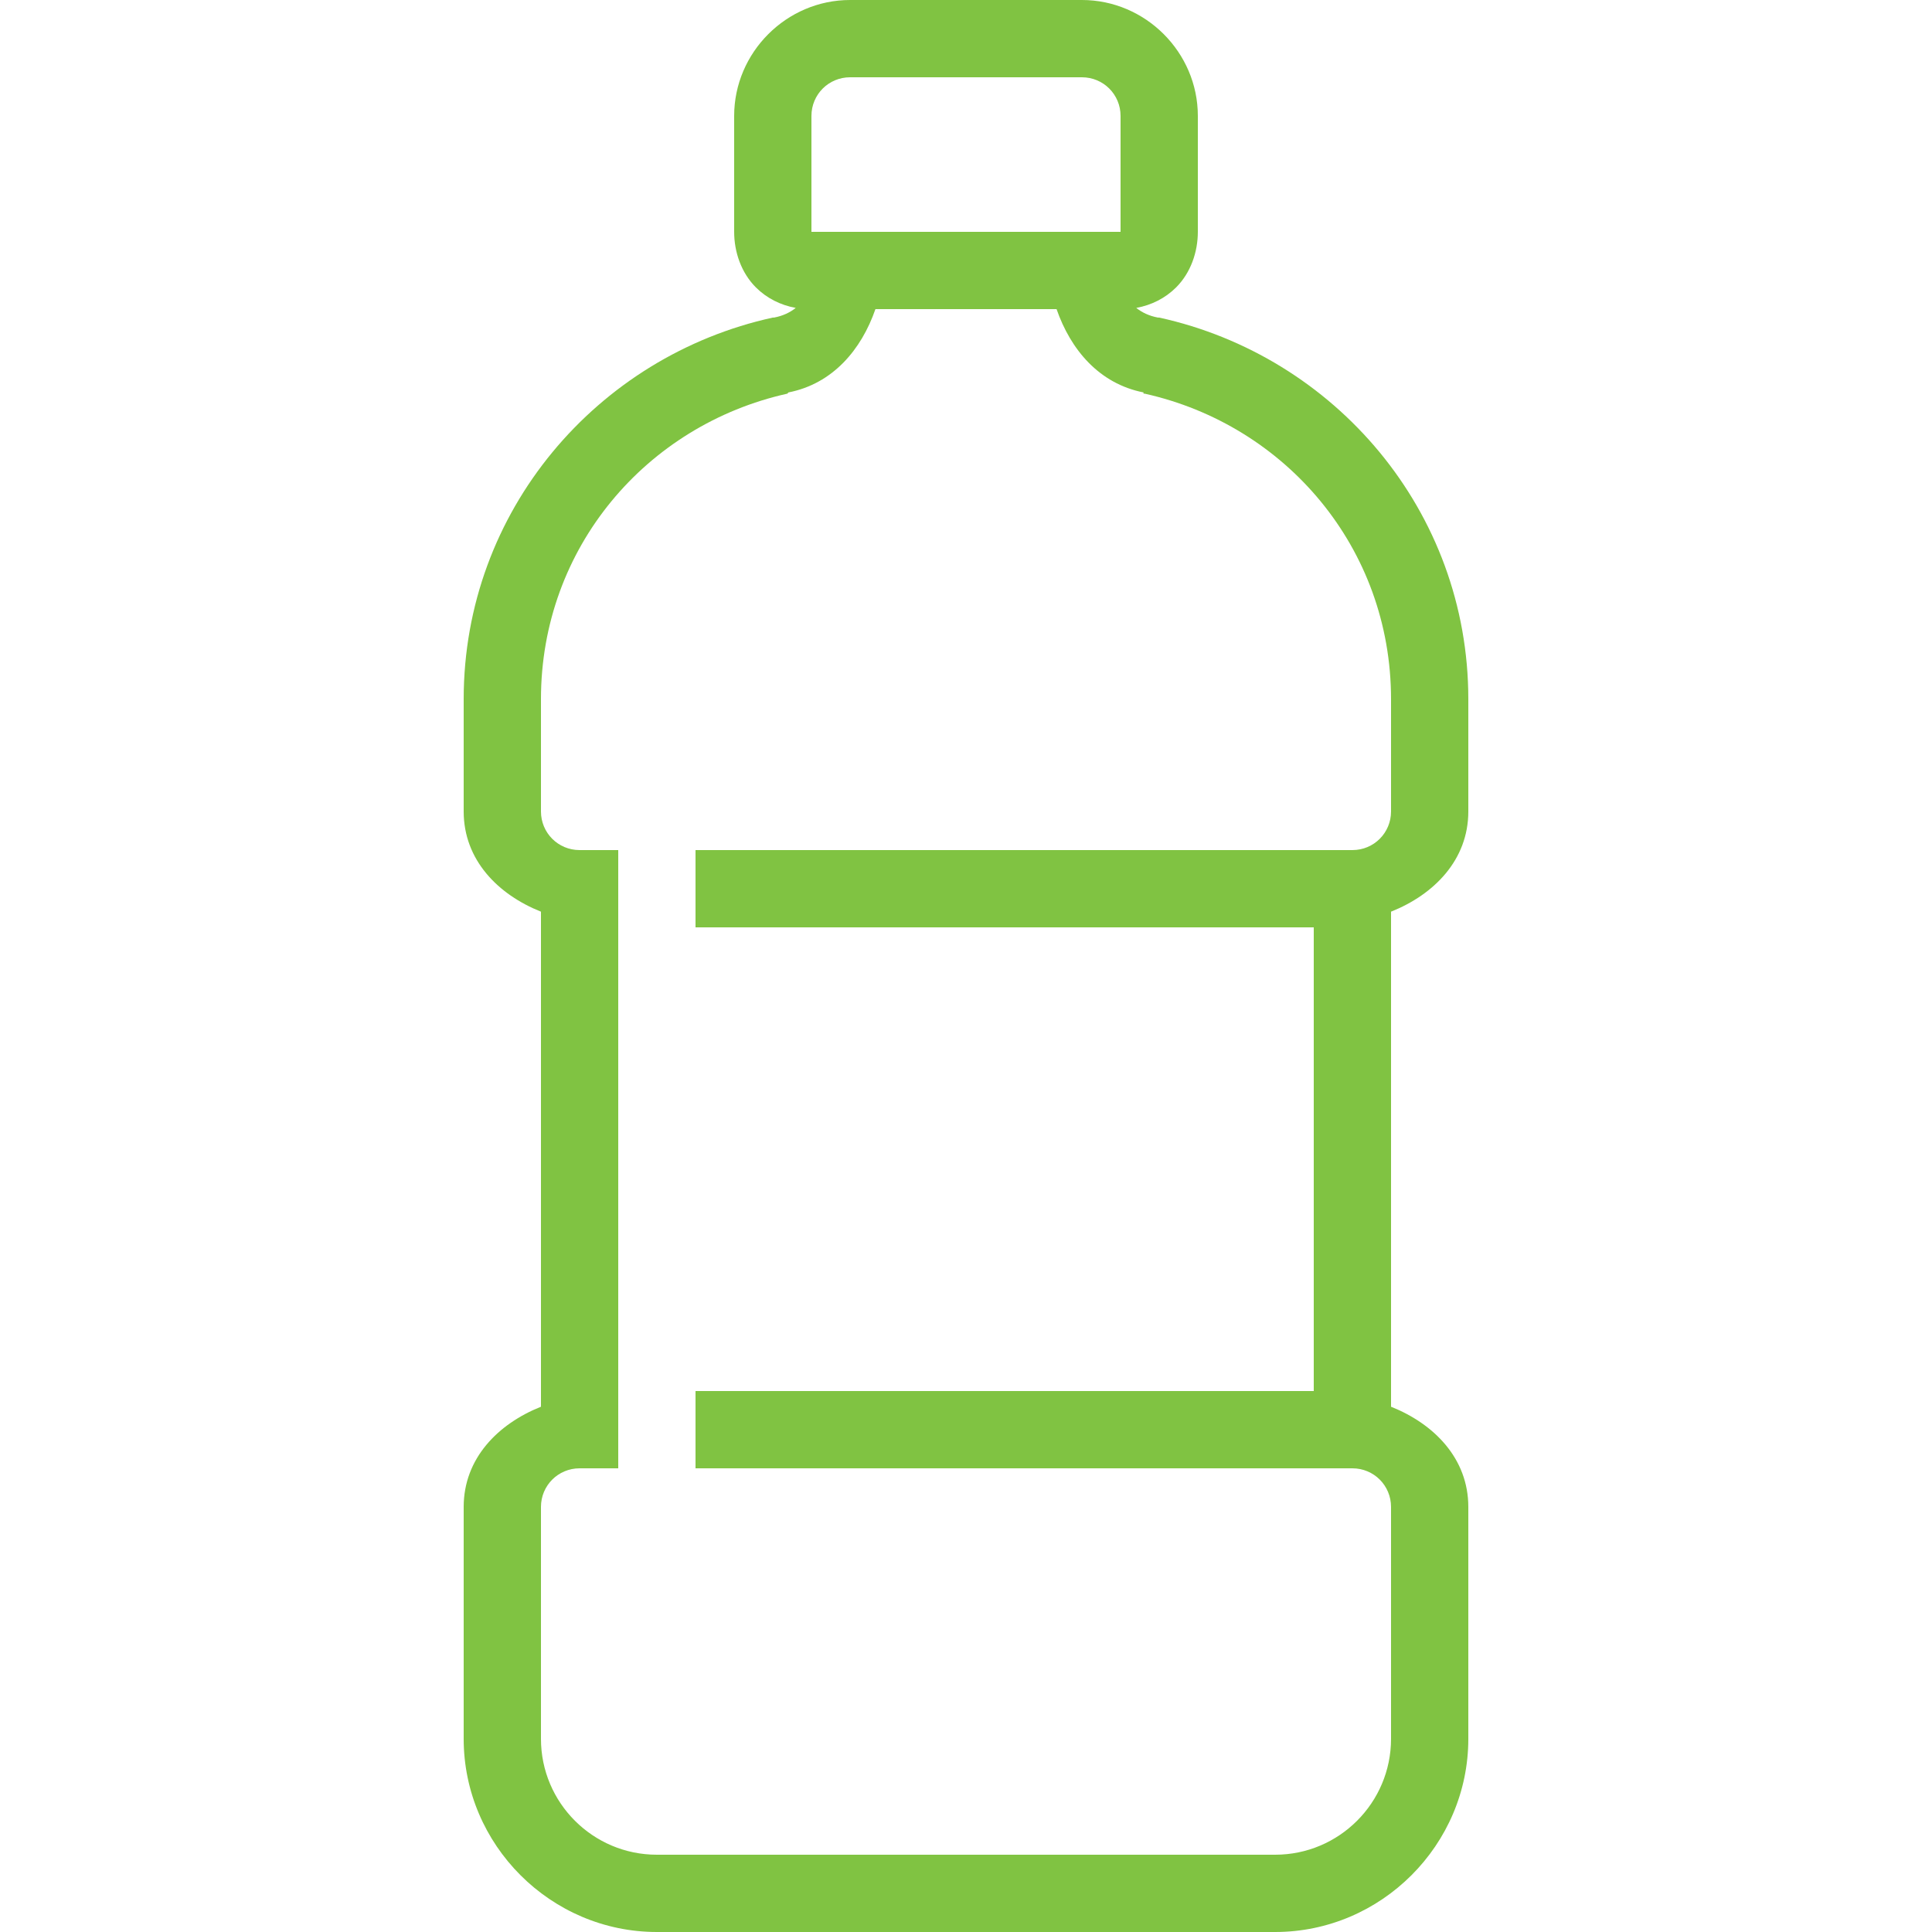 <svg fill="#80c342" xmlns="http://www.w3.org/2000/svg"  viewBox="0 0 50 50" width="50px" height="50px"><path d="M 22 0 C 20.355 0 19 1.355 19 3 L 19 6 C 19 6.523 19.184 7.059 19.562 7.438 C 19.844 7.719 20.203 7.898 20.594 7.969 C 20.445 8.086 20.262 8.176 20.031 8.219 L 20 8.219 C 15.457 9.215 12 13.223 12 18.094 L 12 21 C 12 22.258 12.891 23.152 14 23.594 L 14 36.406 C 12.891 36.848 12 37.742 12 39 L 12 45 C 12 47.746 14.254 50 17 50 L 33 50 C 35.746 50 38 47.746 38 45 L 38 39 C 38 37.742 37.109 36.848 36 36.406 L 36 23.594 C 37.109 23.152 38 22.258 38 21 L 38 18.094 C 38 13.223 34.543 9.215 30 8.219 L 29.969 8.219 C 29.738 8.176 29.555 8.086 29.406 7.969 C 29.797 7.898 30.156 7.719 30.438 7.438 C 30.816 7.059 31 6.523 31 6 L 31 3 C 31 1.355 29.645 0 28 0 Z M 22 2 L 28 2 C 28.555 2 29 2.445 29 3 L 29 6 L 21 6 L 21 3 C 21 2.445 21.445 2 22 2 Z M 22.656 8 L 27.344 8 C 27.707 9.047 28.445 9.93 29.594 10.156 L 29.594 10.188 C 29.602 10.188 29.617 10.188 29.625 10.188 C 33.27 11 36 14.176 36 18.094 L 36 21 C 36 21.555 35.555 22 35 22 L 18 22 L 18 24 L 34 24 L 34 36 L 18 36 L 18 38 L 35 38 C 35.555 38 36 38.445 36 39 L 36 45 C 36 46.656 34.656 48 33 48 L 17 48 C 15.344 48 14 46.656 14 45 L 14 39 C 14 38.445 14.445 38 15 38 L 16 38 L 16 22 L 15 22 C 14.445 22 14 21.555 14 21 L 14 18.094 C 14 14.176 16.73 11 20.375 10.188 C 20.391 10.184 20.391 10.16 20.406 10.156 C 21.555 9.93 22.293 9.047 22.656 8 Z"/></svg>